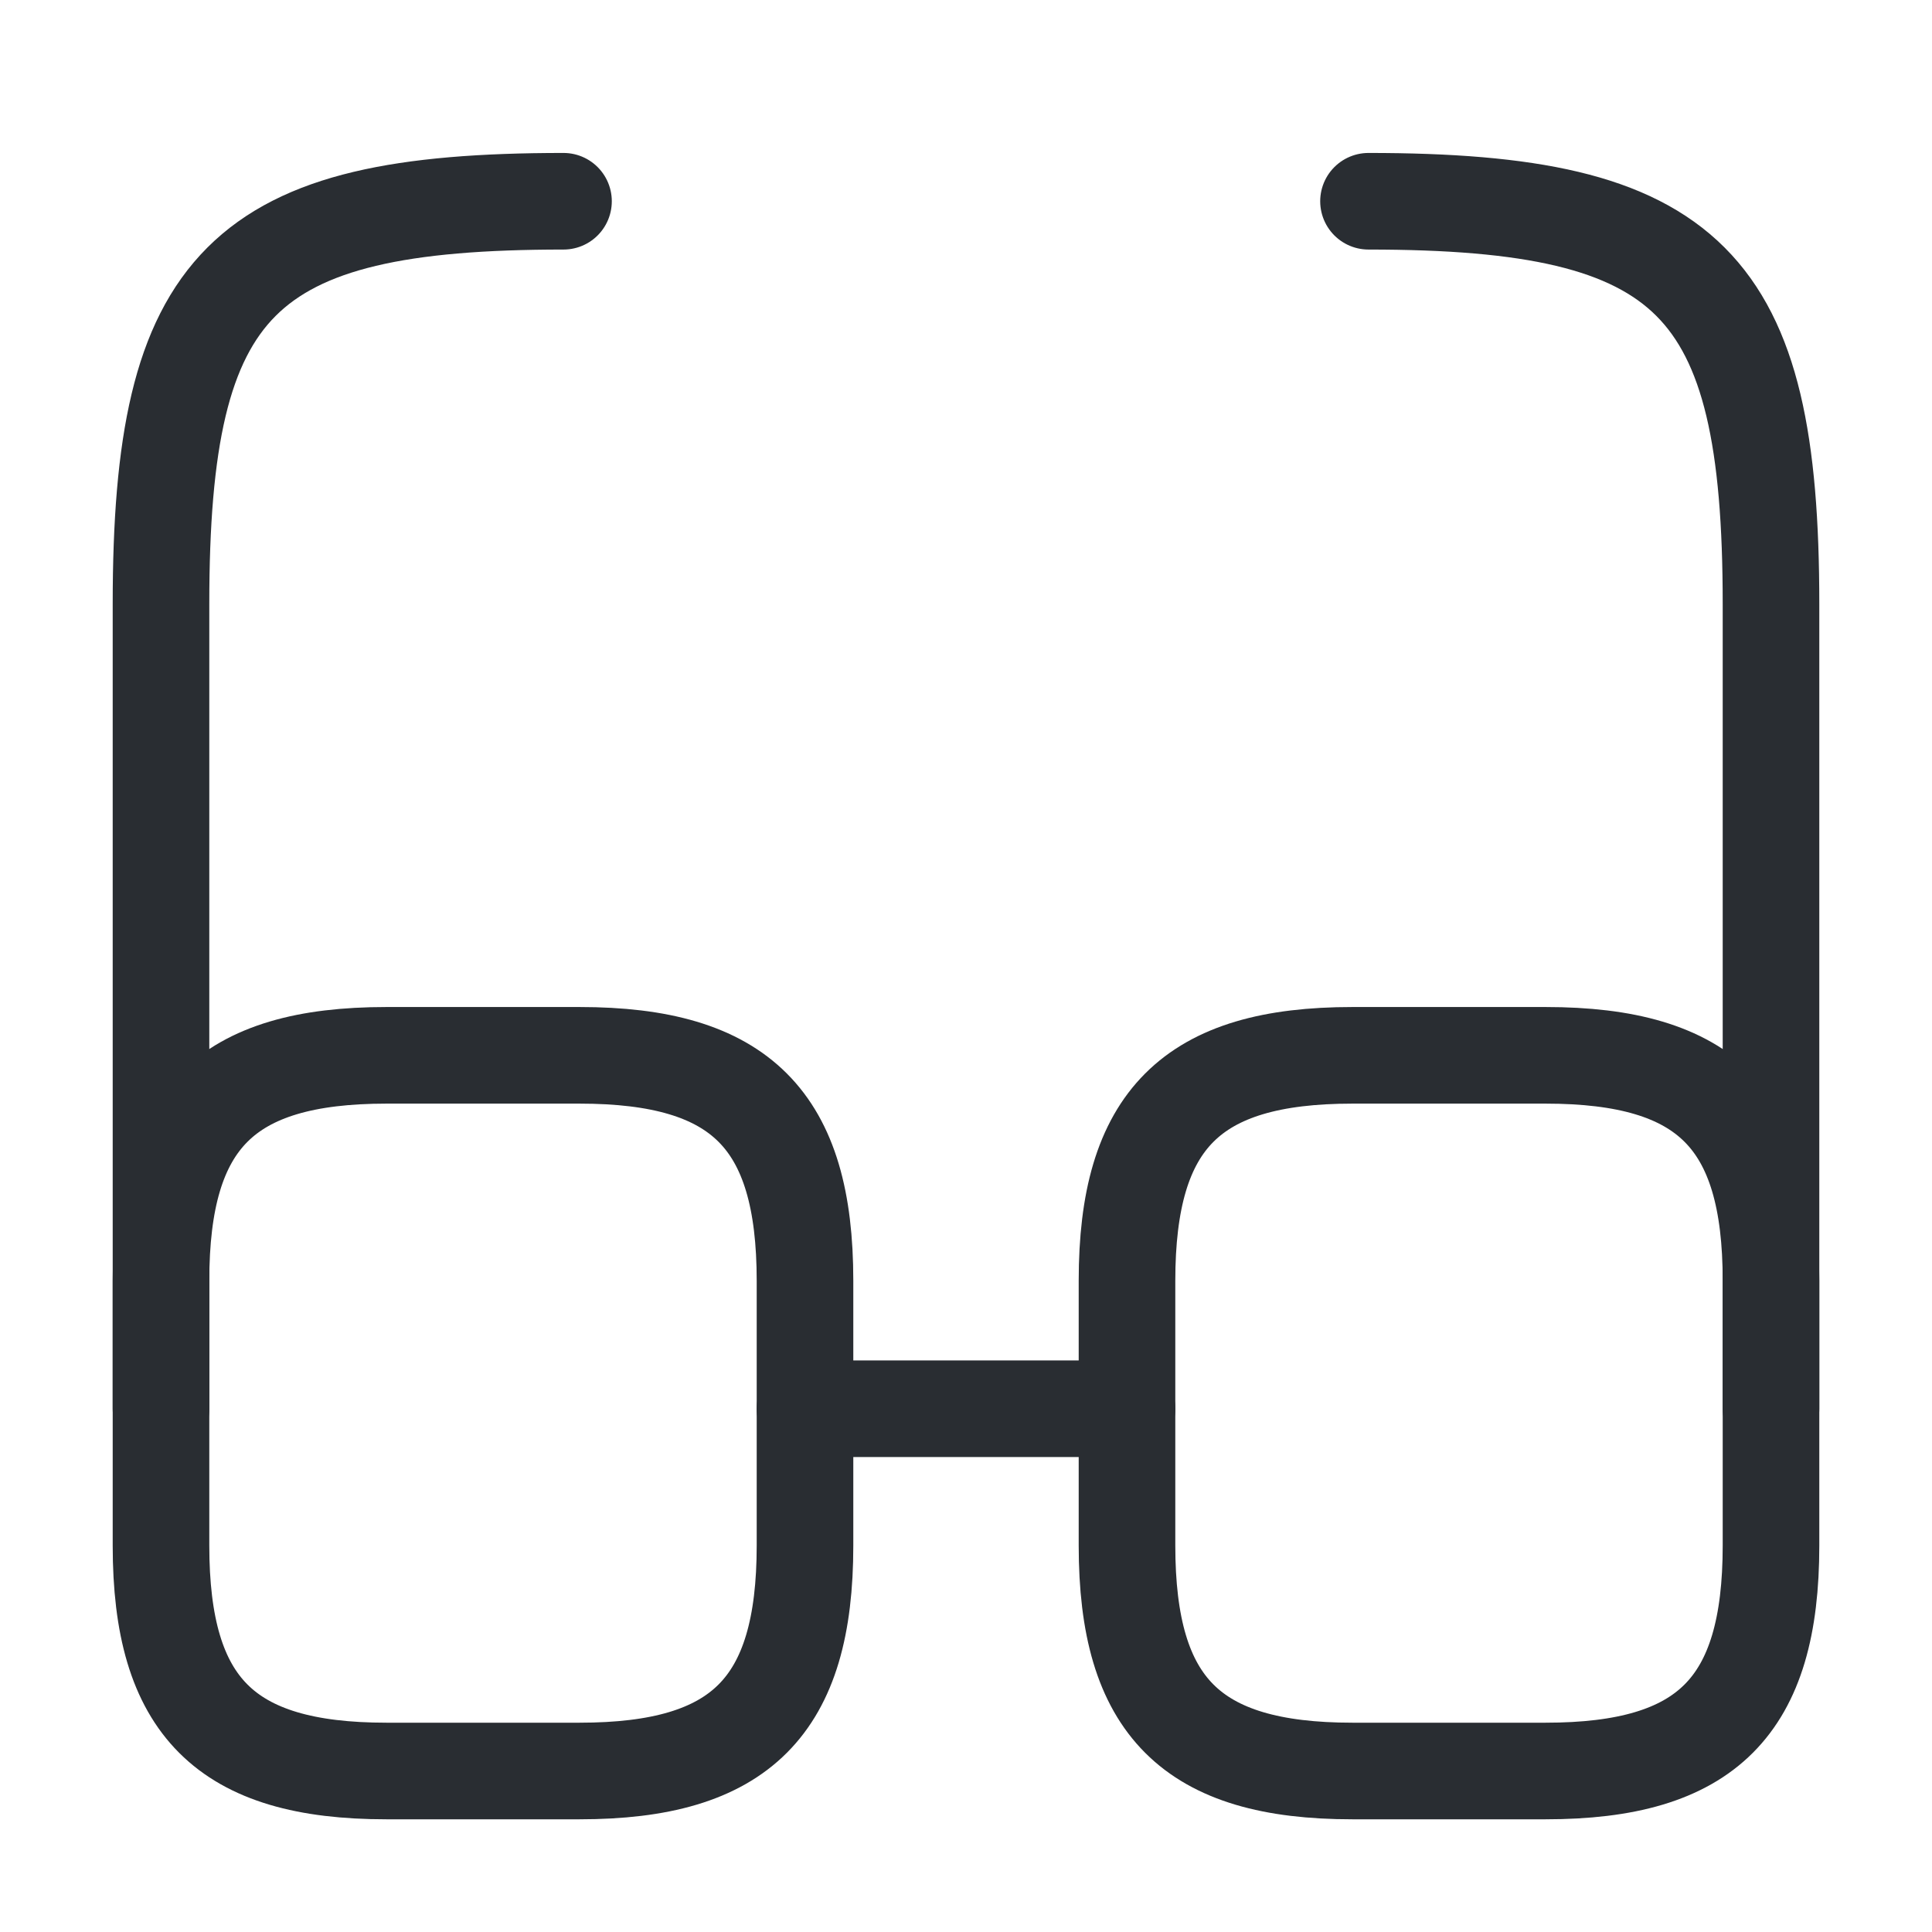 <svg width="30" height="30" viewBox="0 0 30 30" fill="none" xmlns="http://www.w3.org/2000/svg">
<path d="M12.5 21.875H17.5" stroke="#292D32" stroke-width="1.5" stroke-linecap="round" stroke-linejoin="round"/>
<path d="M2.5 21.875V9.375C2.5 4.375 3.75 3.125 8.75 3.125" stroke="#292D32" stroke-width="1.5" stroke-linecap="round" stroke-linejoin="round"/>
<path d="M27.5 21.875V9.375C27.5 4.375 26.25 3.125 21.25 3.125" stroke="#292D32" stroke-width="1.5" stroke-linecap="round" stroke-linejoin="round"/>
<path d="M12.5 19.887V24C12.5 26.5 11.5 27.5 9 27.5H6C3.5 27.5 2.5 26.5 2.5 24V19.887C2.5 17.387 3.5 16.387 6 16.387H9C11.5 16.387 12.5 17.387 12.5 19.887Z" stroke="#292D32" stroke-width="1.5" stroke-linecap="round" stroke-linejoin="round"/>
<path d="M27.5 19.887V24C27.5 26.5 26.5 27.5 24 27.5H21C18.5 27.5 17.5 26.5 17.5 24V19.887C17.5 17.387 18.5 16.387 21 16.387H24C26.5 16.387 27.5 17.387 27.5 19.887Z" stroke="#292D32" stroke-width="1.5" stroke-linecap="round" stroke-linejoin="round"/>
</svg>
